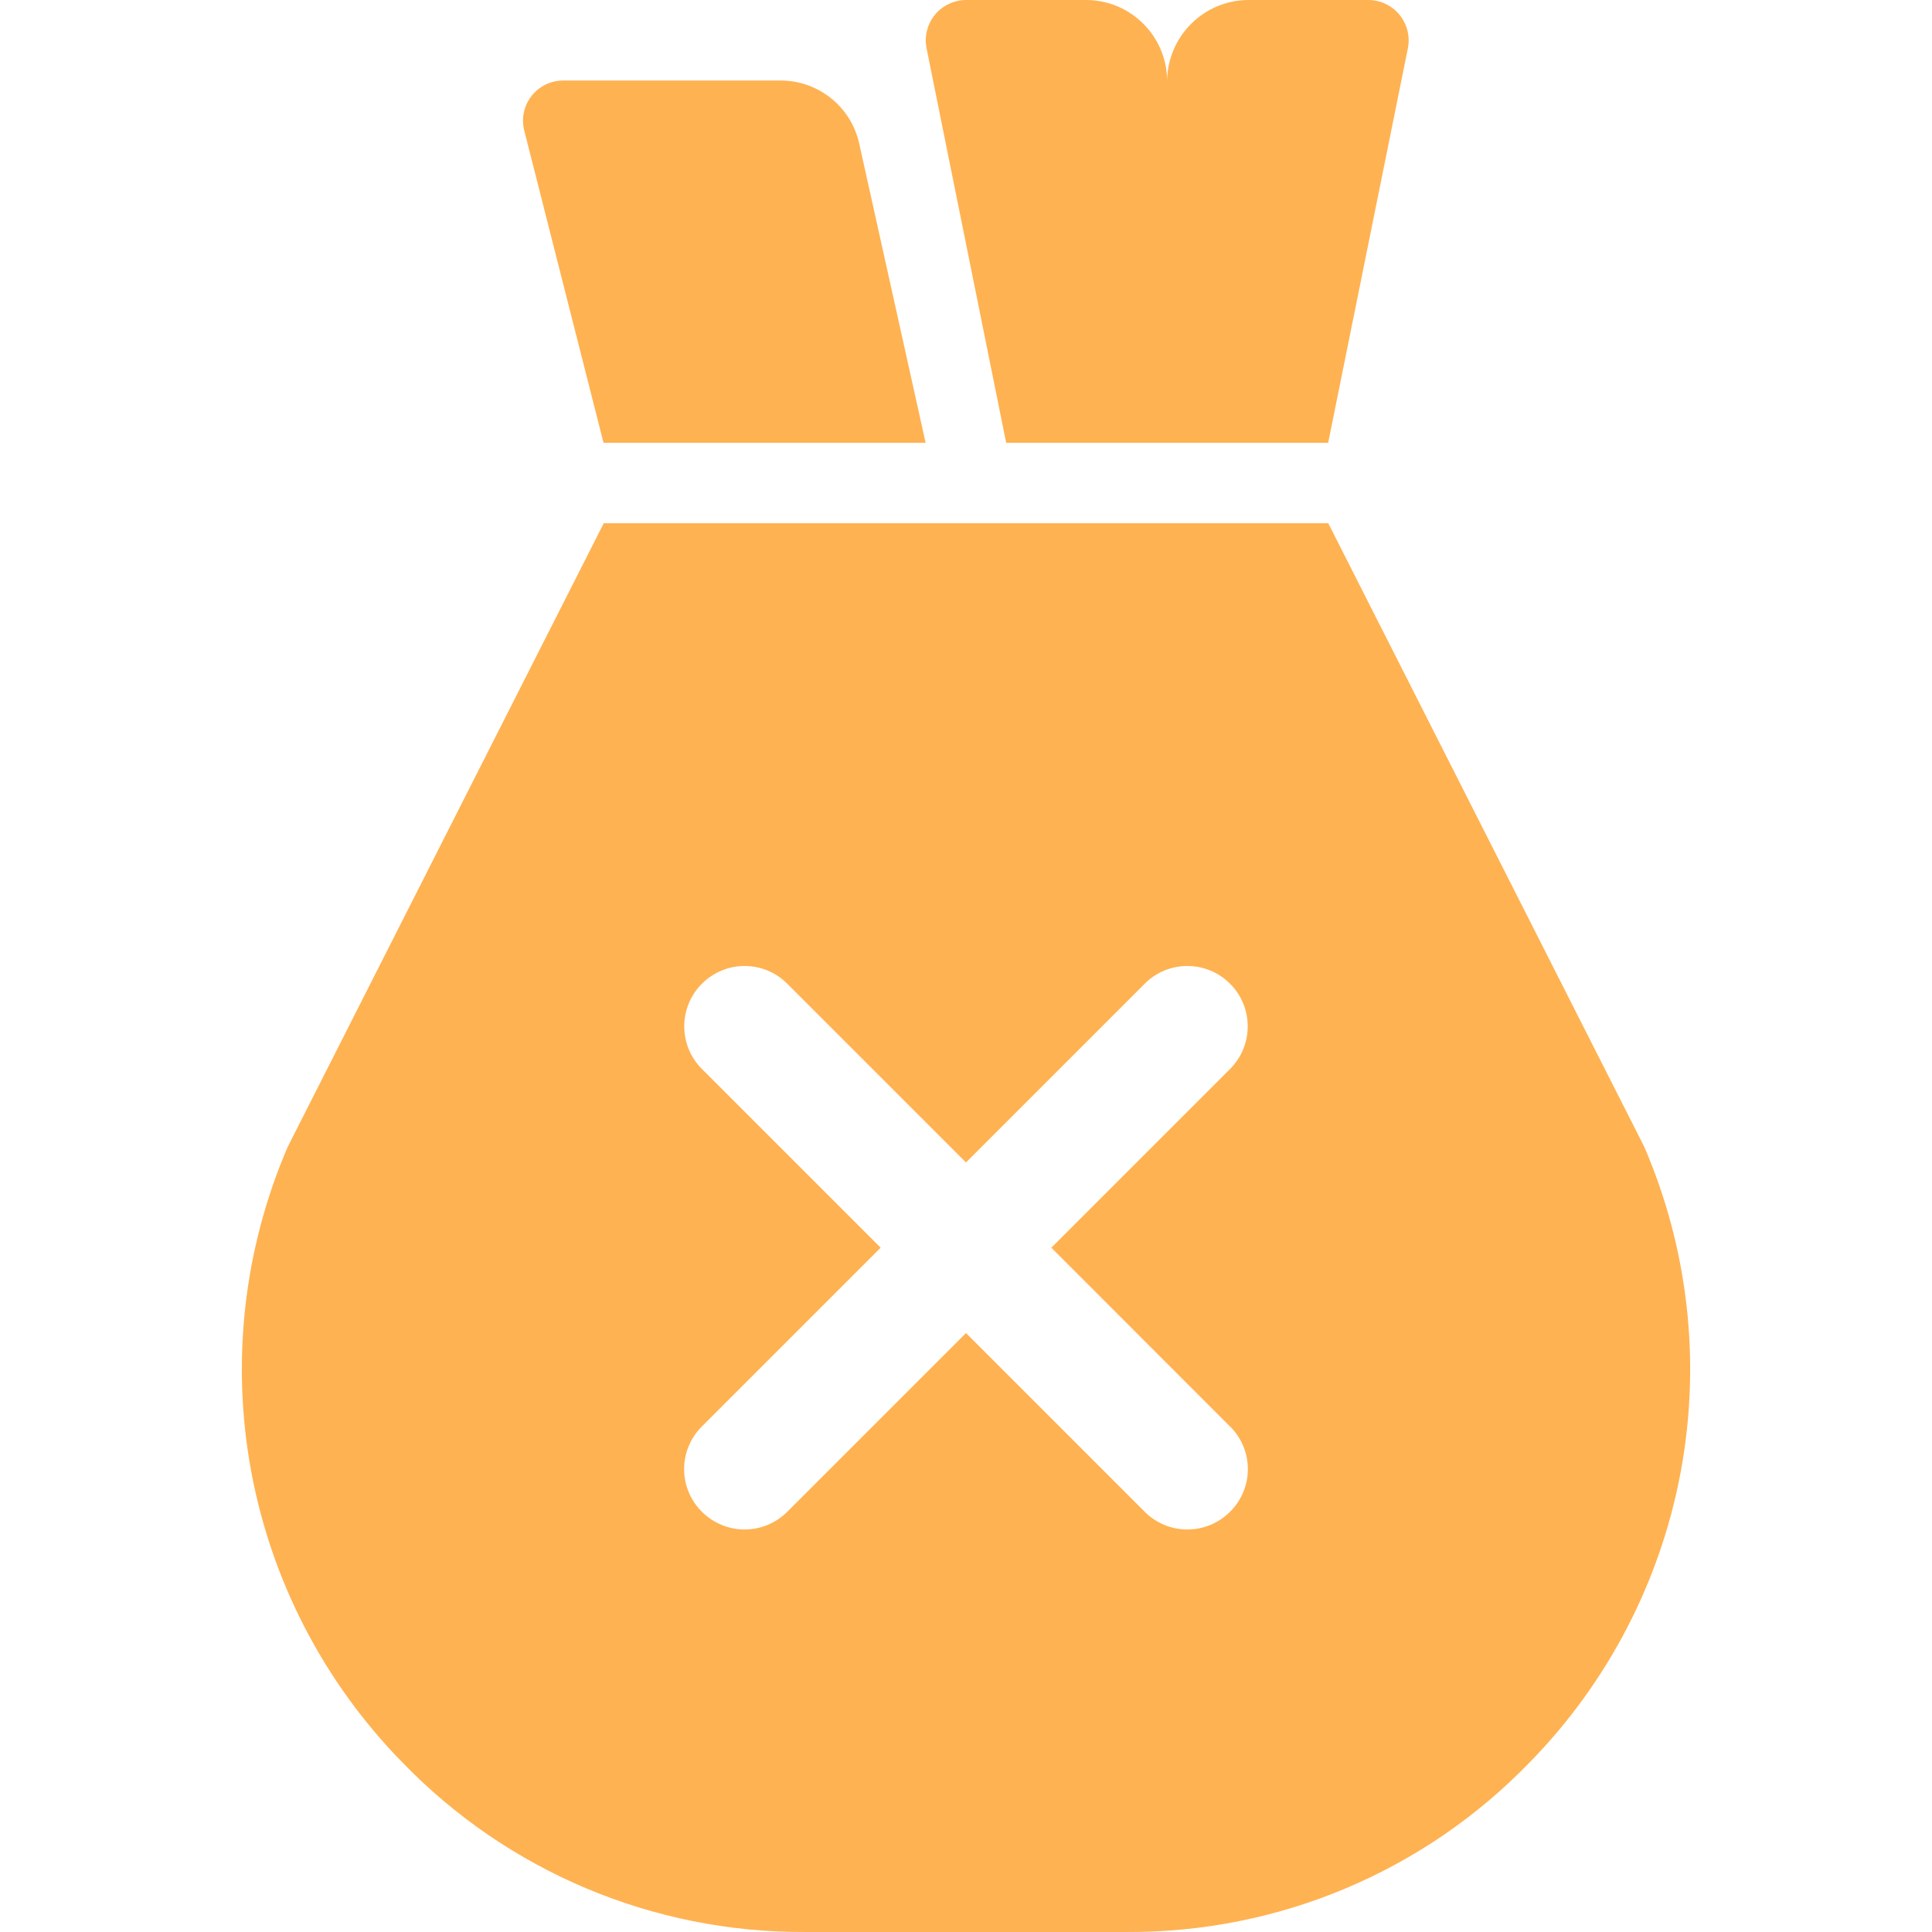<?xml version="1.0" encoding="UTF-8"?>
<svg width="100pt" height="100pt" version="1.1" viewBox="0 0 100 100" xmlns="http://www.w3.org/2000/svg">
 <g fill="#ffb251">
  <path d="m85.105 59.355-16.355-32.273h-37.5l-16.355 32.273c-2.281 5.293-2.941 11.145-1.891 16.812 1.051 5.668 3.762 10.895 7.789 15.02 5.461 5.668 13.004 8.852 20.875 8.812h16.668-0.004c7.871 0.039 15.414-3.144 20.875-8.812 4.027-4.125 6.738-9.352 7.789-15.02 1.051-5.668 0.391-11.52-1.891-16.812zm-21.438 14.48v-0.004c0.59 0.586 0.922 1.379 0.922 2.211 0 0.828-0.332 1.625-0.922 2.207-0.586 0.586-1.383 0.918-2.211 0.918s-1.621-0.332-2.207-0.918l-9.25-9.25-9.25 9.25c-0.586 0.586-1.379 0.918-2.207 0.918s-1.625-0.332-2.211-0.918c-0.59-0.582-0.922-1.379-0.922-2.207 0-0.832 0.332-1.625 0.922-2.211l9.25-9.25-9.25-9.25c-1.219-1.219-1.219-3.195 0-4.414 1.223-1.223 3.199-1.223 4.418 0l9.25 9.25 9.25-9.25c1.219-1.223 3.195-1.223 4.418 0 1.219 1.219 1.219 3.195 0 4.414l-9.25 9.25z"/>
  <path d="m31.238 22.918h16.672l-3.438-15.488c-0.422-1.906-2.113-3.262-4.066-3.262h-11.25c-0.633 0-1.23 0.285-1.625 0.777-0.398 0.492-0.547 1.141-0.41 1.758z"/>
  <path d="m60.418 22.918h8.328l4.133-20.457v-0.004c0.109-0.609-0.059-1.234-0.457-1.711-0.398-0.473-0.984-0.746-1.605-0.746h-6.231c-2.289 0.027-4.141 1.875-4.176 4.168-0.02-2.285-1.859-4.137-4.144-4.168h-6.254c-0.617 0-1.207 0.273-1.605 0.746-0.398 0.477-0.566 1.102-0.457 1.711l4.129 20.461z"/>
 </g>
</svg>
